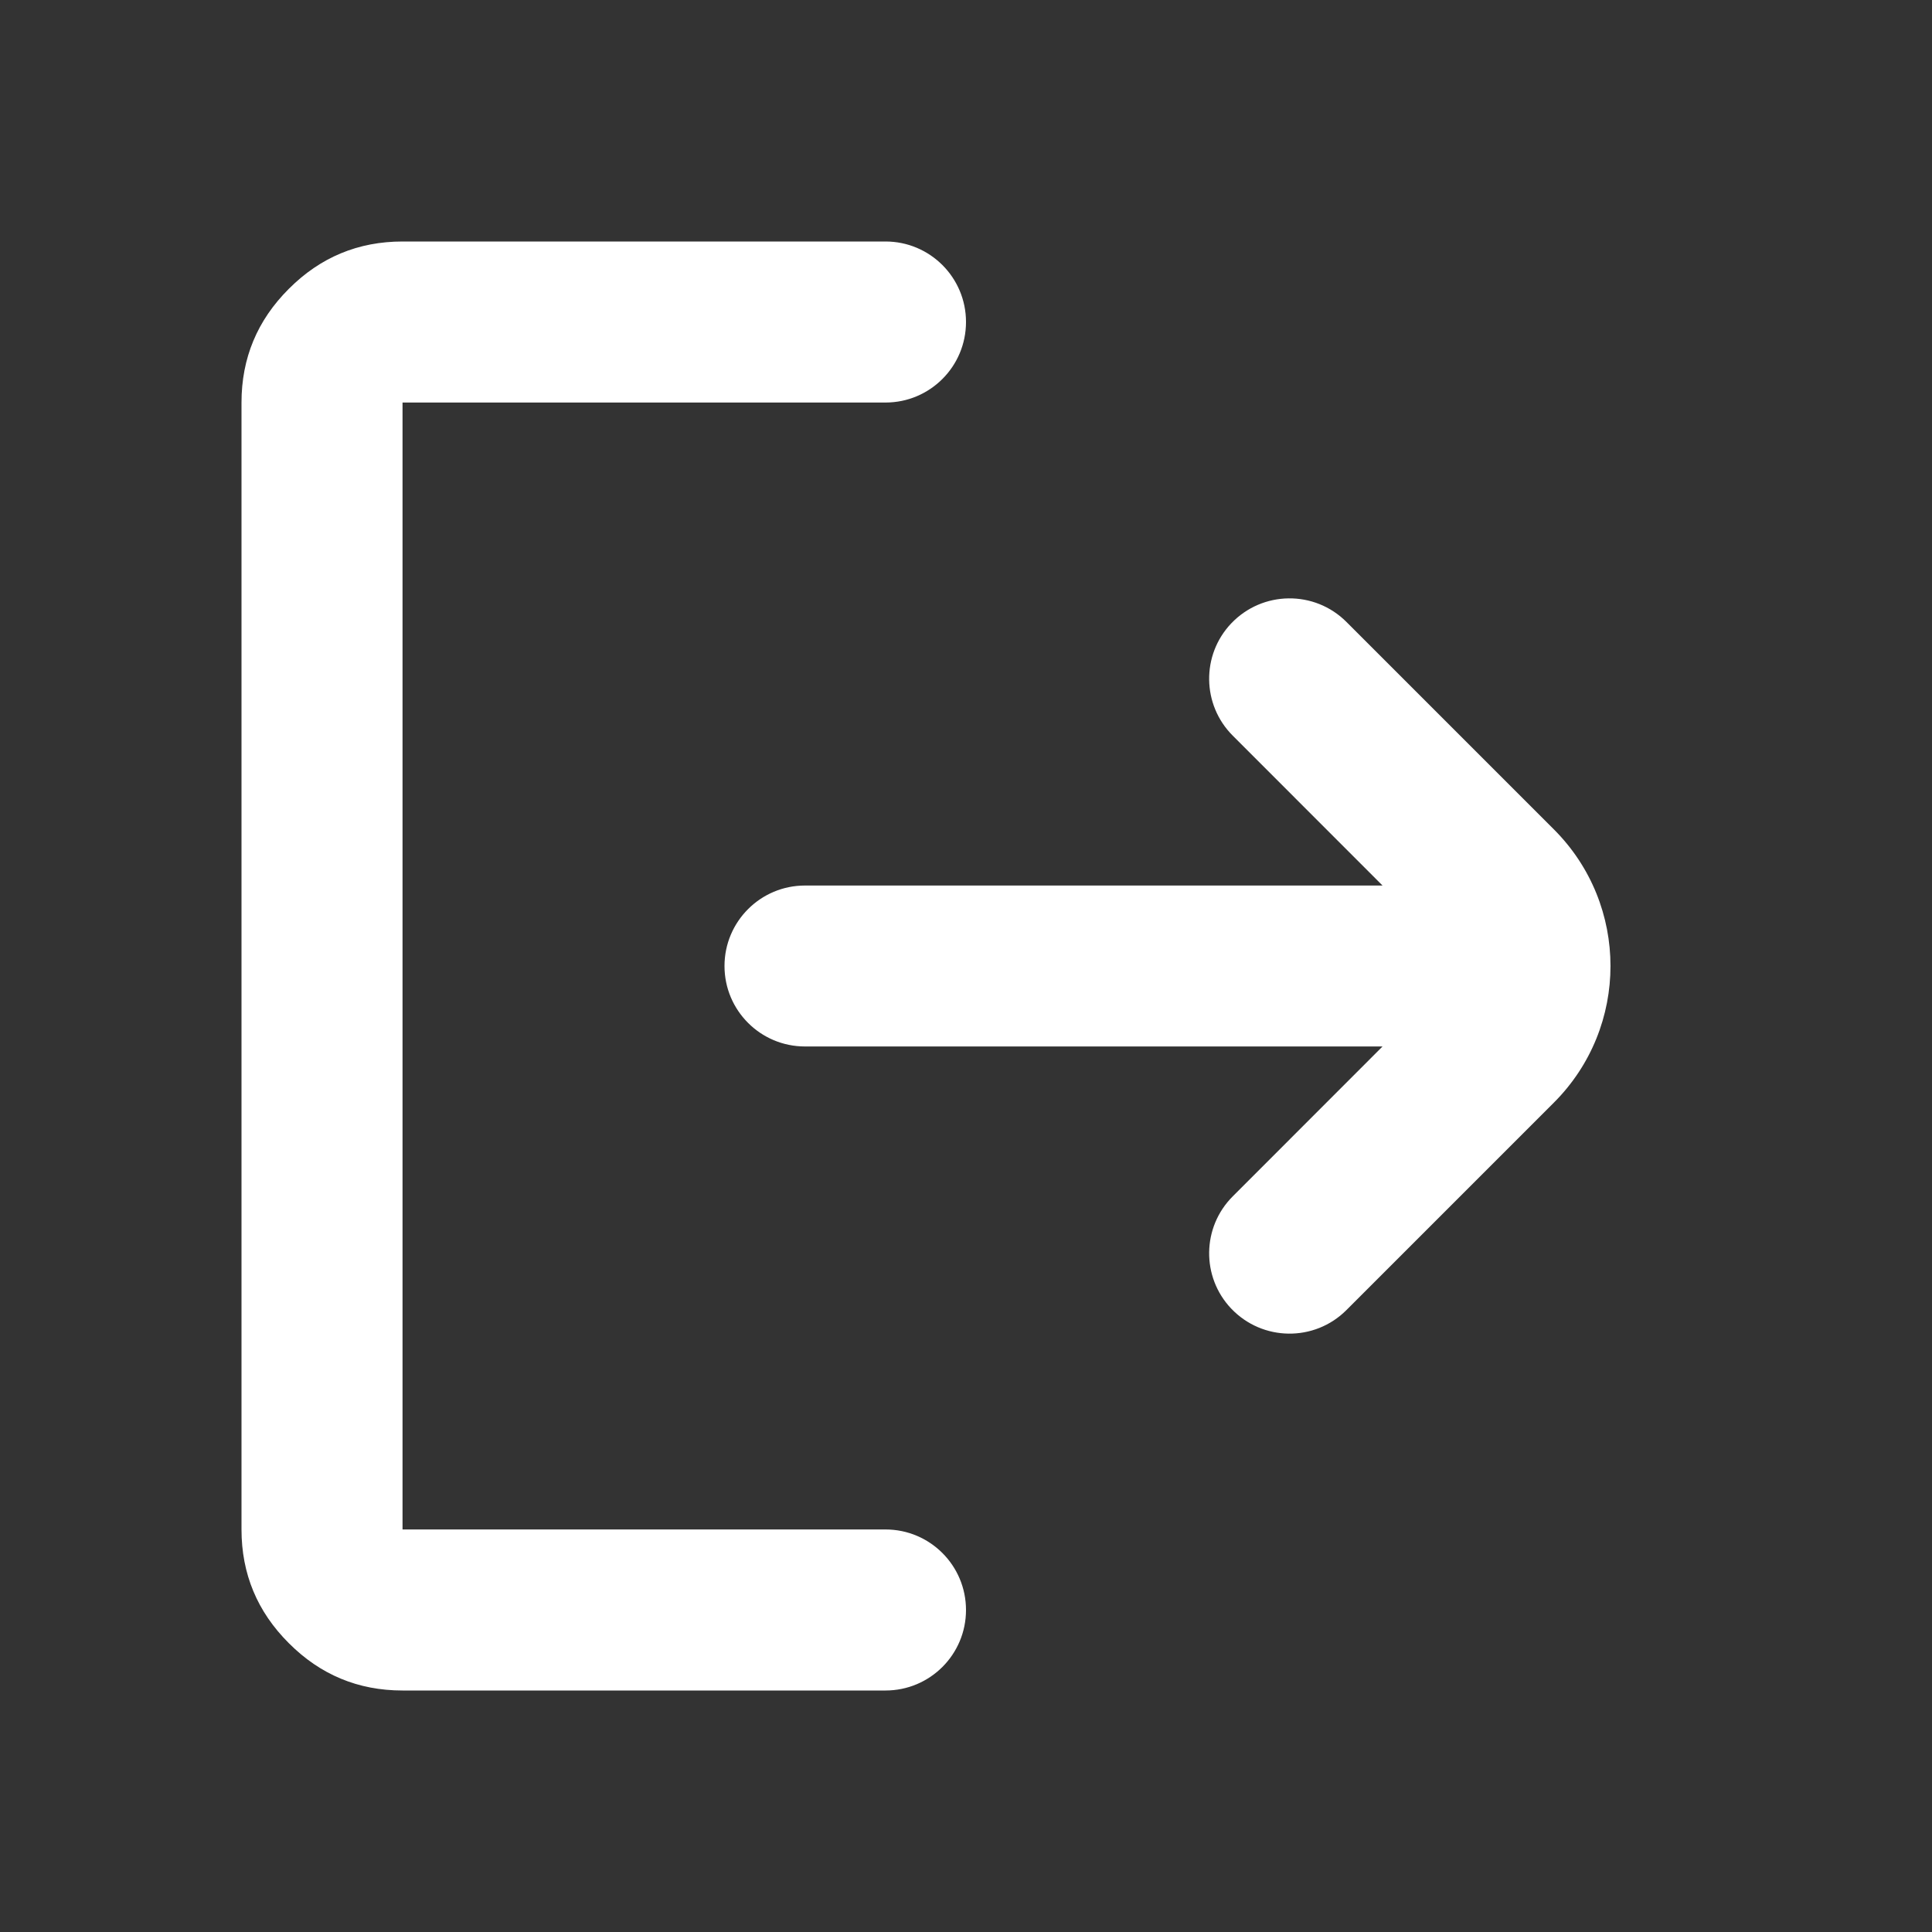 <svg width="20" height="20" viewBox="0 0 20 20" fill="none" xmlns="http://www.w3.org/2000/svg">
<rect x="0" y="0" width="20" height="20" fill="#333333" stroke="none"/>
<mask id="mask0_1027_30265" style="mask-type:alpha" maskUnits="userSpaceOnUse" x="0" y="0" width="20" height="20">
<rect width="20" height="20" fill="#D9D9D9"/>
</mask>
<g mask="url(#mask0_1027_30265)">
<path d="M4.167 17.5C3.708 17.5 3.316 17.337 2.99 17.01C2.663 16.684 2.5 16.292 2.5 15.833V4.167C2.5 3.708 2.663 3.316 2.99 2.99C3.316 2.663 3.708 2.5 4.167 2.5H9.167C9.627 2.5 10 2.873 10 3.333V3.333C10 3.794 9.627 4.167 9.167 4.167H4.167V15.833H9.167C9.627 15.833 10 16.206 10 16.667V16.667C10 17.127 9.627 17.5 9.167 17.5H4.167ZM13.938 13.562C13.607 13.893 13.068 13.886 12.745 13.546V13.546C12.435 13.219 12.442 12.704 12.761 12.385L14.312 10.833H8.333C7.873 10.833 7.5 10.46 7.5 10V10C7.5 9.54 7.873 9.167 8.333 9.167H14.312L12.761 7.615C12.442 7.296 12.435 6.781 12.745 6.454V6.454C13.068 6.114 13.607 6.107 13.938 6.438L16.086 8.586C16.867 9.367 16.867 10.633 16.086 11.414L13.938 13.562Z" fill="white"/>
</g>
</svg>
